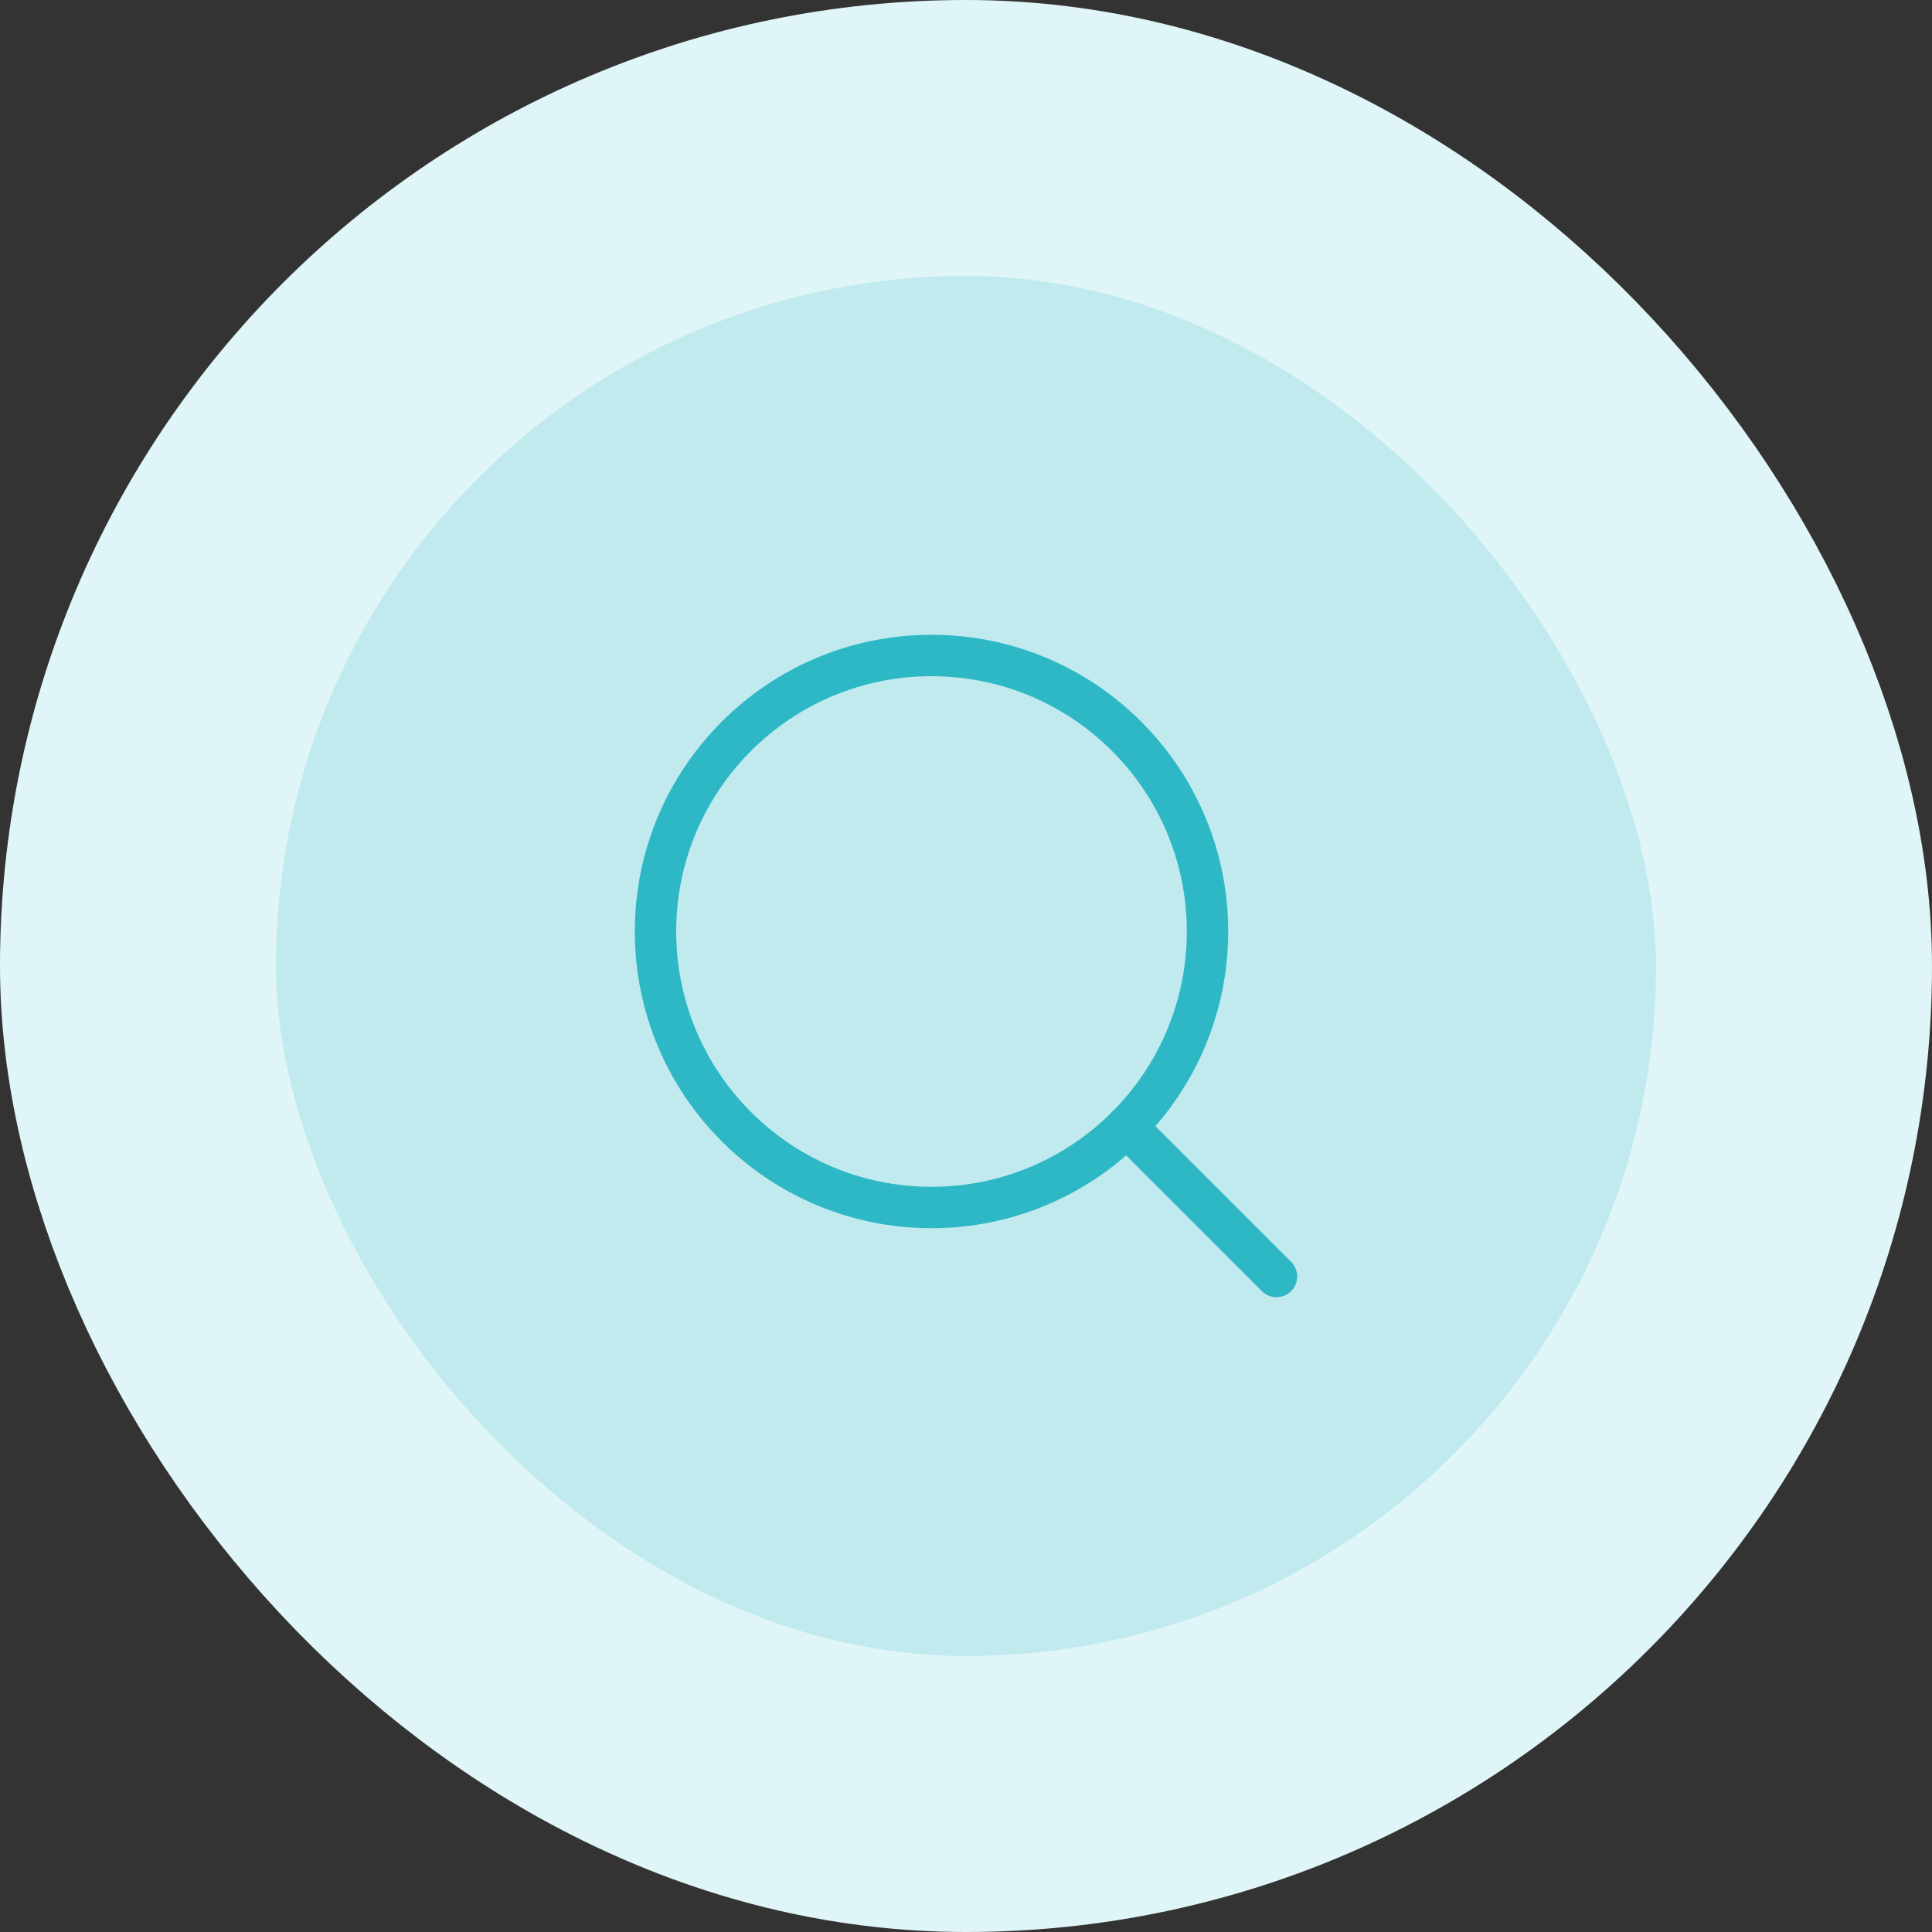 <svg width="56" height="56" viewBox="0 0 56 56" fill="none" xmlns="http://www.w3.org/2000/svg">
<rect x="0" y="0" width="56" height="56" fill="#333333" stroke="none"/>
<rect x="4" y="4" width="48" height="48" rx="24" fill="#C1EAEE"/>
<rect x="4" y="4" width="48" height="48" rx="24" stroke="#E0F5F7" stroke-width="8"/>
<path d="M37 37L32.65 32.65M35 27C35 31.418 31.418 35 27 35C22.582 35 19 31.418 19 27C19 22.582 22.582 19 27 19C31.418 19 35 22.582 35 27Z" stroke="#2EB8C5" stroke-width="1.2" stroke-linecap="round" stroke-linejoin="round"/>
</svg>
